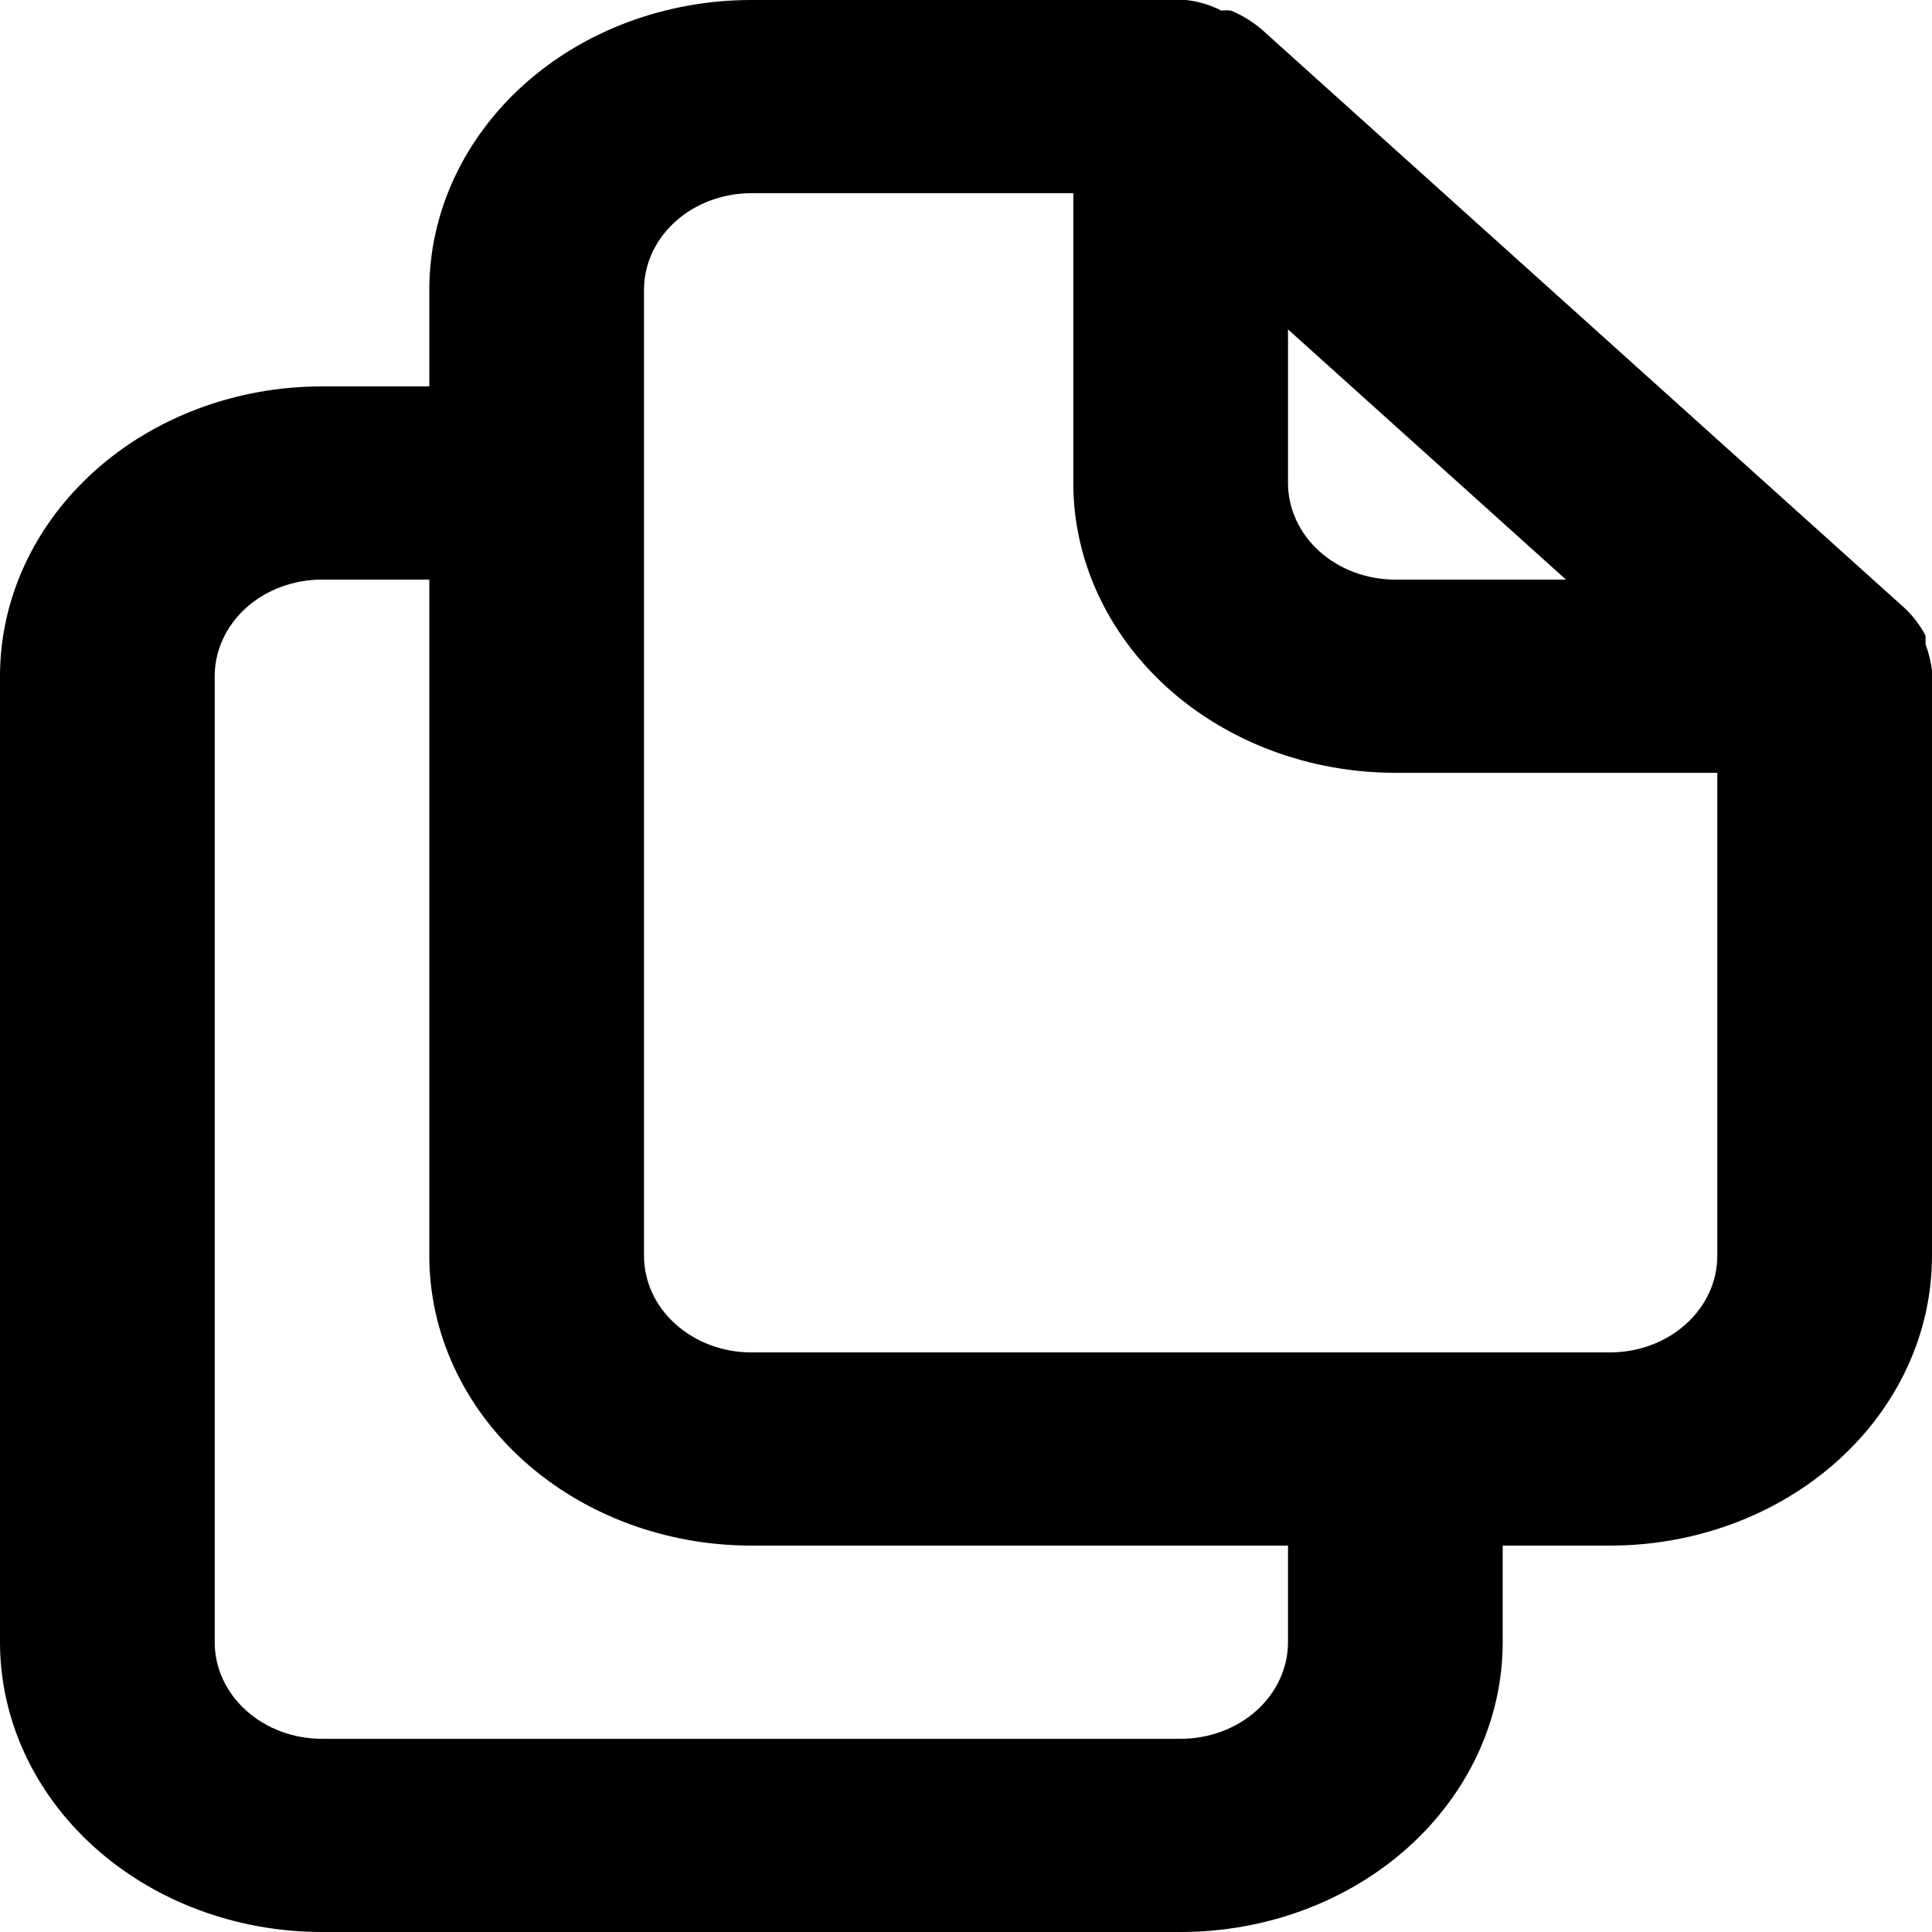 <svg width="24" height="24" viewBox="0 0 24 24" fill="none" xmlns="http://www.w3.org/2000/svg">
<path d="M24 8.328C23.986 8.218 23.959 8.109 23.92 8.004V7.896C23.856 7.773 23.77 7.659 23.667 7.56L15.667 0.36C15.556 0.267 15.43 0.19 15.293 0.132C15.254 0.127 15.213 0.127 15.173 0.132C15.038 0.062 14.888 0.017 14.733 0H9.333C8.272 0 7.255 0.379 6.505 1.054C5.755 1.73 5.333 2.645 5.333 3.6V4.8H4C2.939 4.8 1.922 5.179 1.172 5.854C0.421 6.53 0 7.445 0 8.4V20.4C0 21.355 0.421 22.27 1.172 22.946C1.922 23.621 2.939 24 4 24H14.667C15.727 24 16.745 23.621 17.495 22.946C18.245 22.27 18.667 21.355 18.667 20.4V19.2H20C21.061 19.2 22.078 18.821 22.828 18.146C23.579 17.471 24 16.555 24 15.6V8.4V8.328ZM16 4.092L19.453 7.2H17.333C16.98 7.2 16.641 7.074 16.39 6.849C16.14 6.623 16 6.318 16 6V4.092ZM16 20.4C16 20.718 15.86 21.023 15.61 21.248C15.359 21.474 15.02 21.6 14.667 21.6H4C3.646 21.6 3.307 21.474 3.057 21.248C2.807 21.023 2.667 20.718 2.667 20.4V8.4C2.667 8.082 2.807 7.777 3.057 7.551C3.307 7.326 3.646 7.2 4 7.2H5.333V15.6C5.333 16.555 5.755 17.471 6.505 18.146C7.255 18.821 8.272 19.2 9.333 19.2H16V20.4ZM21.333 15.6C21.333 15.918 21.193 16.224 20.943 16.448C20.693 16.674 20.354 16.8 20 16.8H9.333C8.98 16.8 8.641 16.674 8.391 16.448C8.14 16.224 8 15.918 8 15.6V3.6C8 3.282 8.14 2.977 8.391 2.751C8.641 2.526 8.98 2.4 9.333 2.4H13.333V6C13.333 6.955 13.755 7.87 14.505 8.546C15.255 9.221 16.273 9.6 17.333 9.6H21.333V15.6Z" fill="black"/>
</svg>
